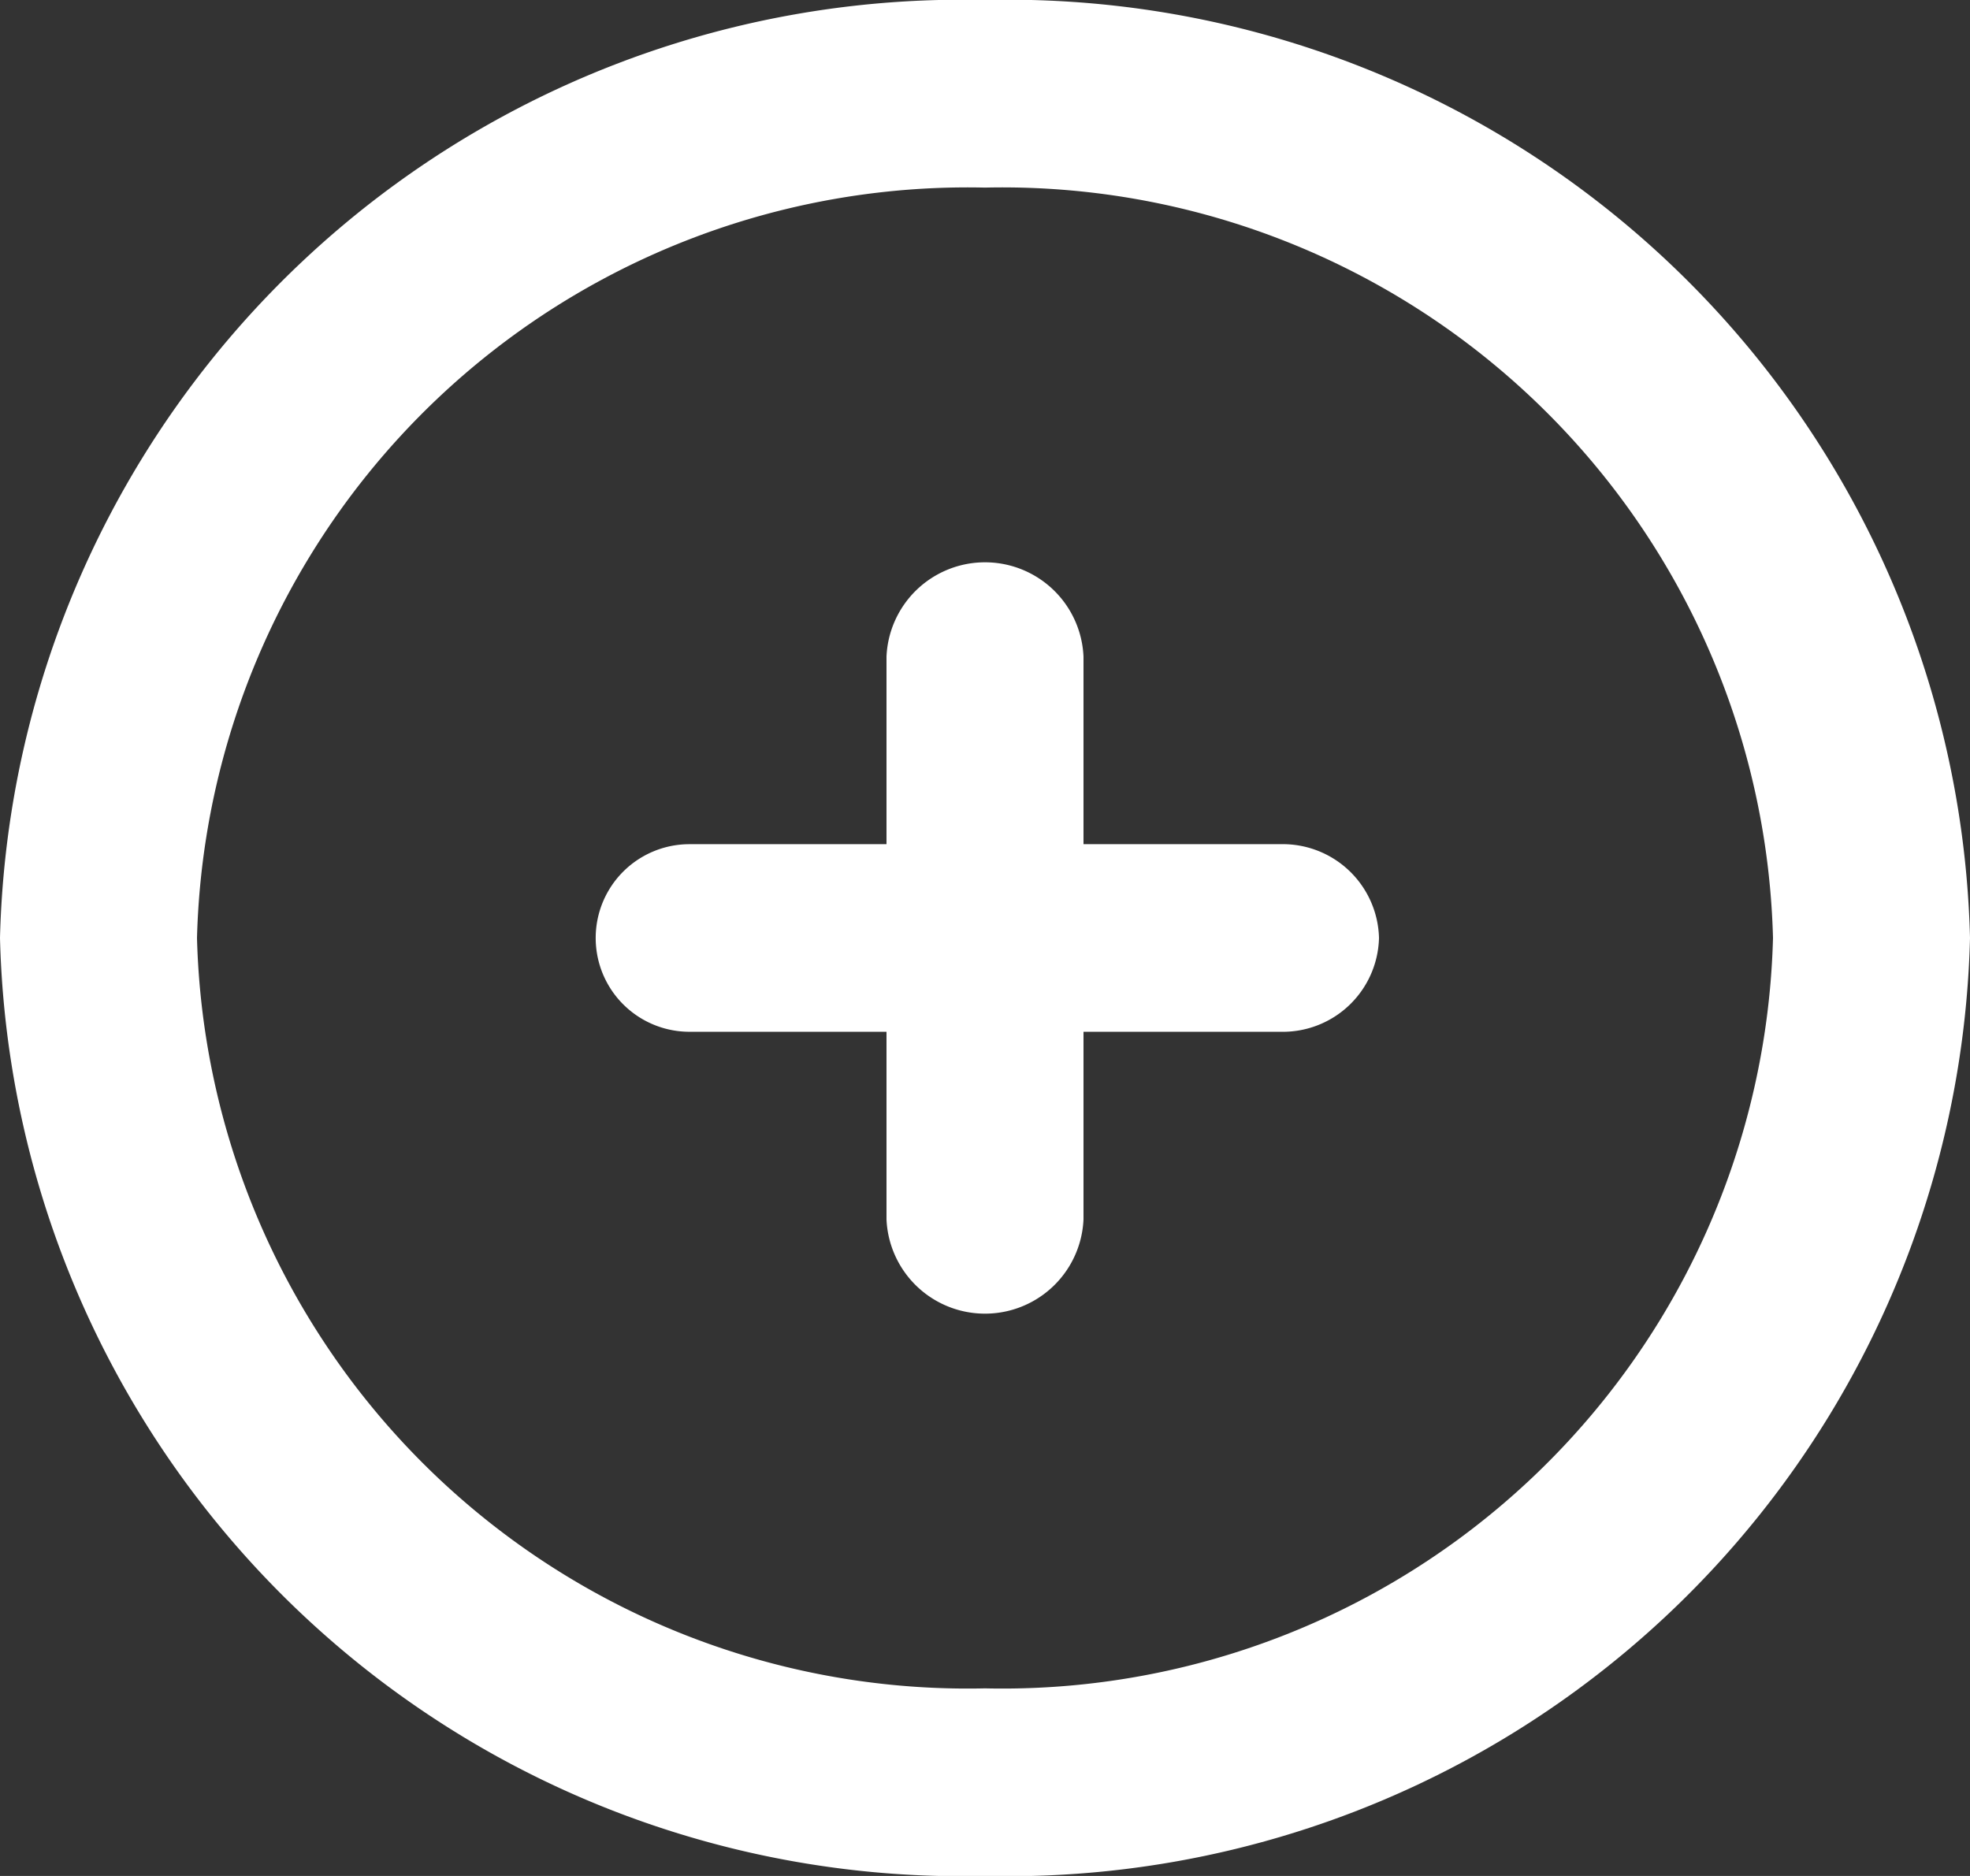 <svg xmlns="http://www.w3.org/2000/svg" xmlns:xlink="http://www.w3.org/1999/xlink" width="21" height="20" viewBox="0 0 21 20">
  <rect x="0" y="0" width="21" height="20" fill="#333333" stroke="none"/>
  <defs>
    <clipPath id="clip-path">
      <path id="패스_625" data-name="패스 625" d="M0,0H21V20H0Z" fill="none"/>
    </clipPath>
  </defs>
  <g id="plus_1_" data-name="plus (1)" clip-path="url(#clip-path)">
    <path id="패스_624" data-name="패스 624" d="M14.7,10a1.026,1.026,0,0,1-1.05,1h-2.1v2a1.051,1.051,0,0,1-2.1,0V11H7.35a1,1,0,1,1,0-2h2.1V7a1.051,1.051,0,0,1,2.1,0V9h2.1A1.026,1.026,0,0,1,14.7,10Zm-4.2,8a8.217,8.217,0,0,1-8.4-8,8.217,8.217,0,0,1,8.4-8,8.217,8.217,0,0,1,8.4,8A8.217,8.217,0,0,1,10.5,18Zm0-18A10.259,10.259,0,0,0,0,10,10.259,10.259,0,0,0,10.5,20,10.259,10.259,0,0,0,21,10,10.259,10.259,0,0,0,10.5,0Z" fill="#fff" fill-rule="evenodd"/>
  </g>
</svg>
